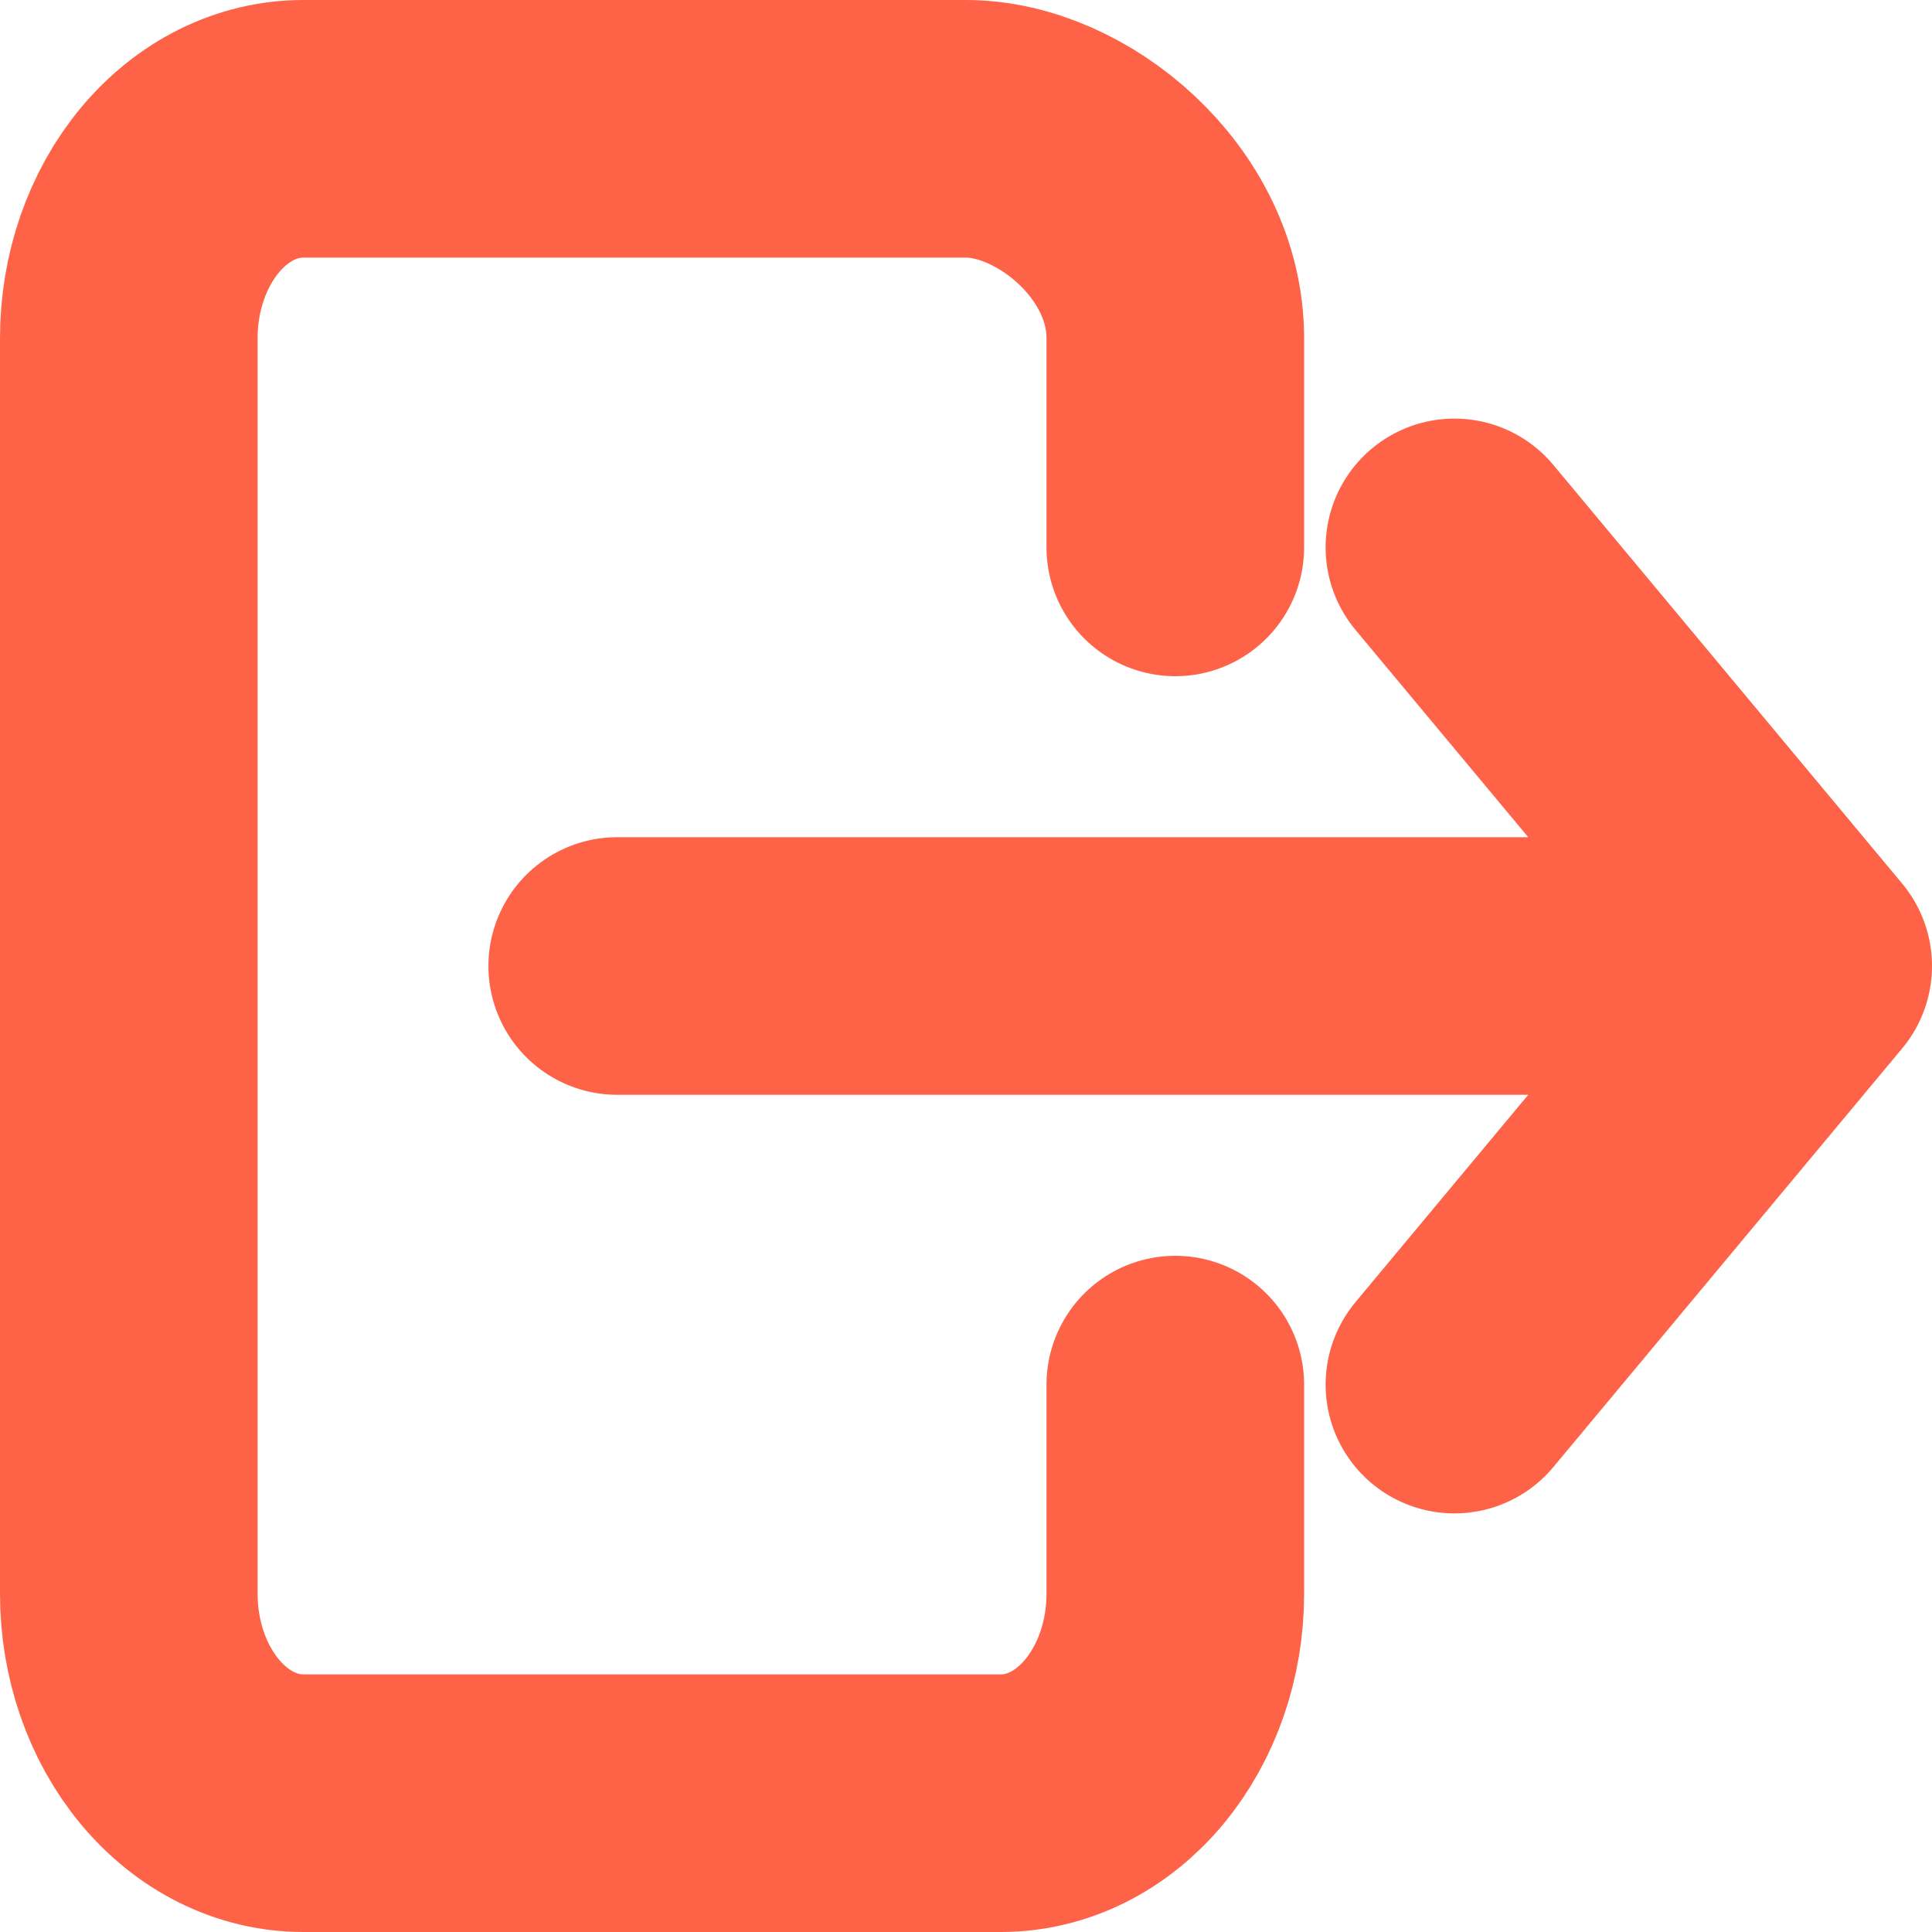<svg width="15" height="15" viewBox="0 0 15 15" fill="none" xmlns="http://www.w3.org/2000/svg">
<path d="M9.125 10.75V12.375C9.125 12.806 8.982 13.219 8.728 13.524C8.474 13.829 8.13 14 7.771 14H2.354C1.995 14 1.651 13.829 1.397 13.524C1.143 13.219 1 12.806 1 12.375V2.625C1 2.194 1.143 1.781 1.397 1.476C1.651 1.171 1.995 1 2.354 1H7.5C8.248 1 9.125 1.728 9.125 2.625V4.25M11.292 10.75L14 7.5L11.292 4.25M4.792 7.5H13.458" stroke="#FF6347" stroke-width="2" stroke-linecap="round" stroke-linejoin="round"/>
</svg>
